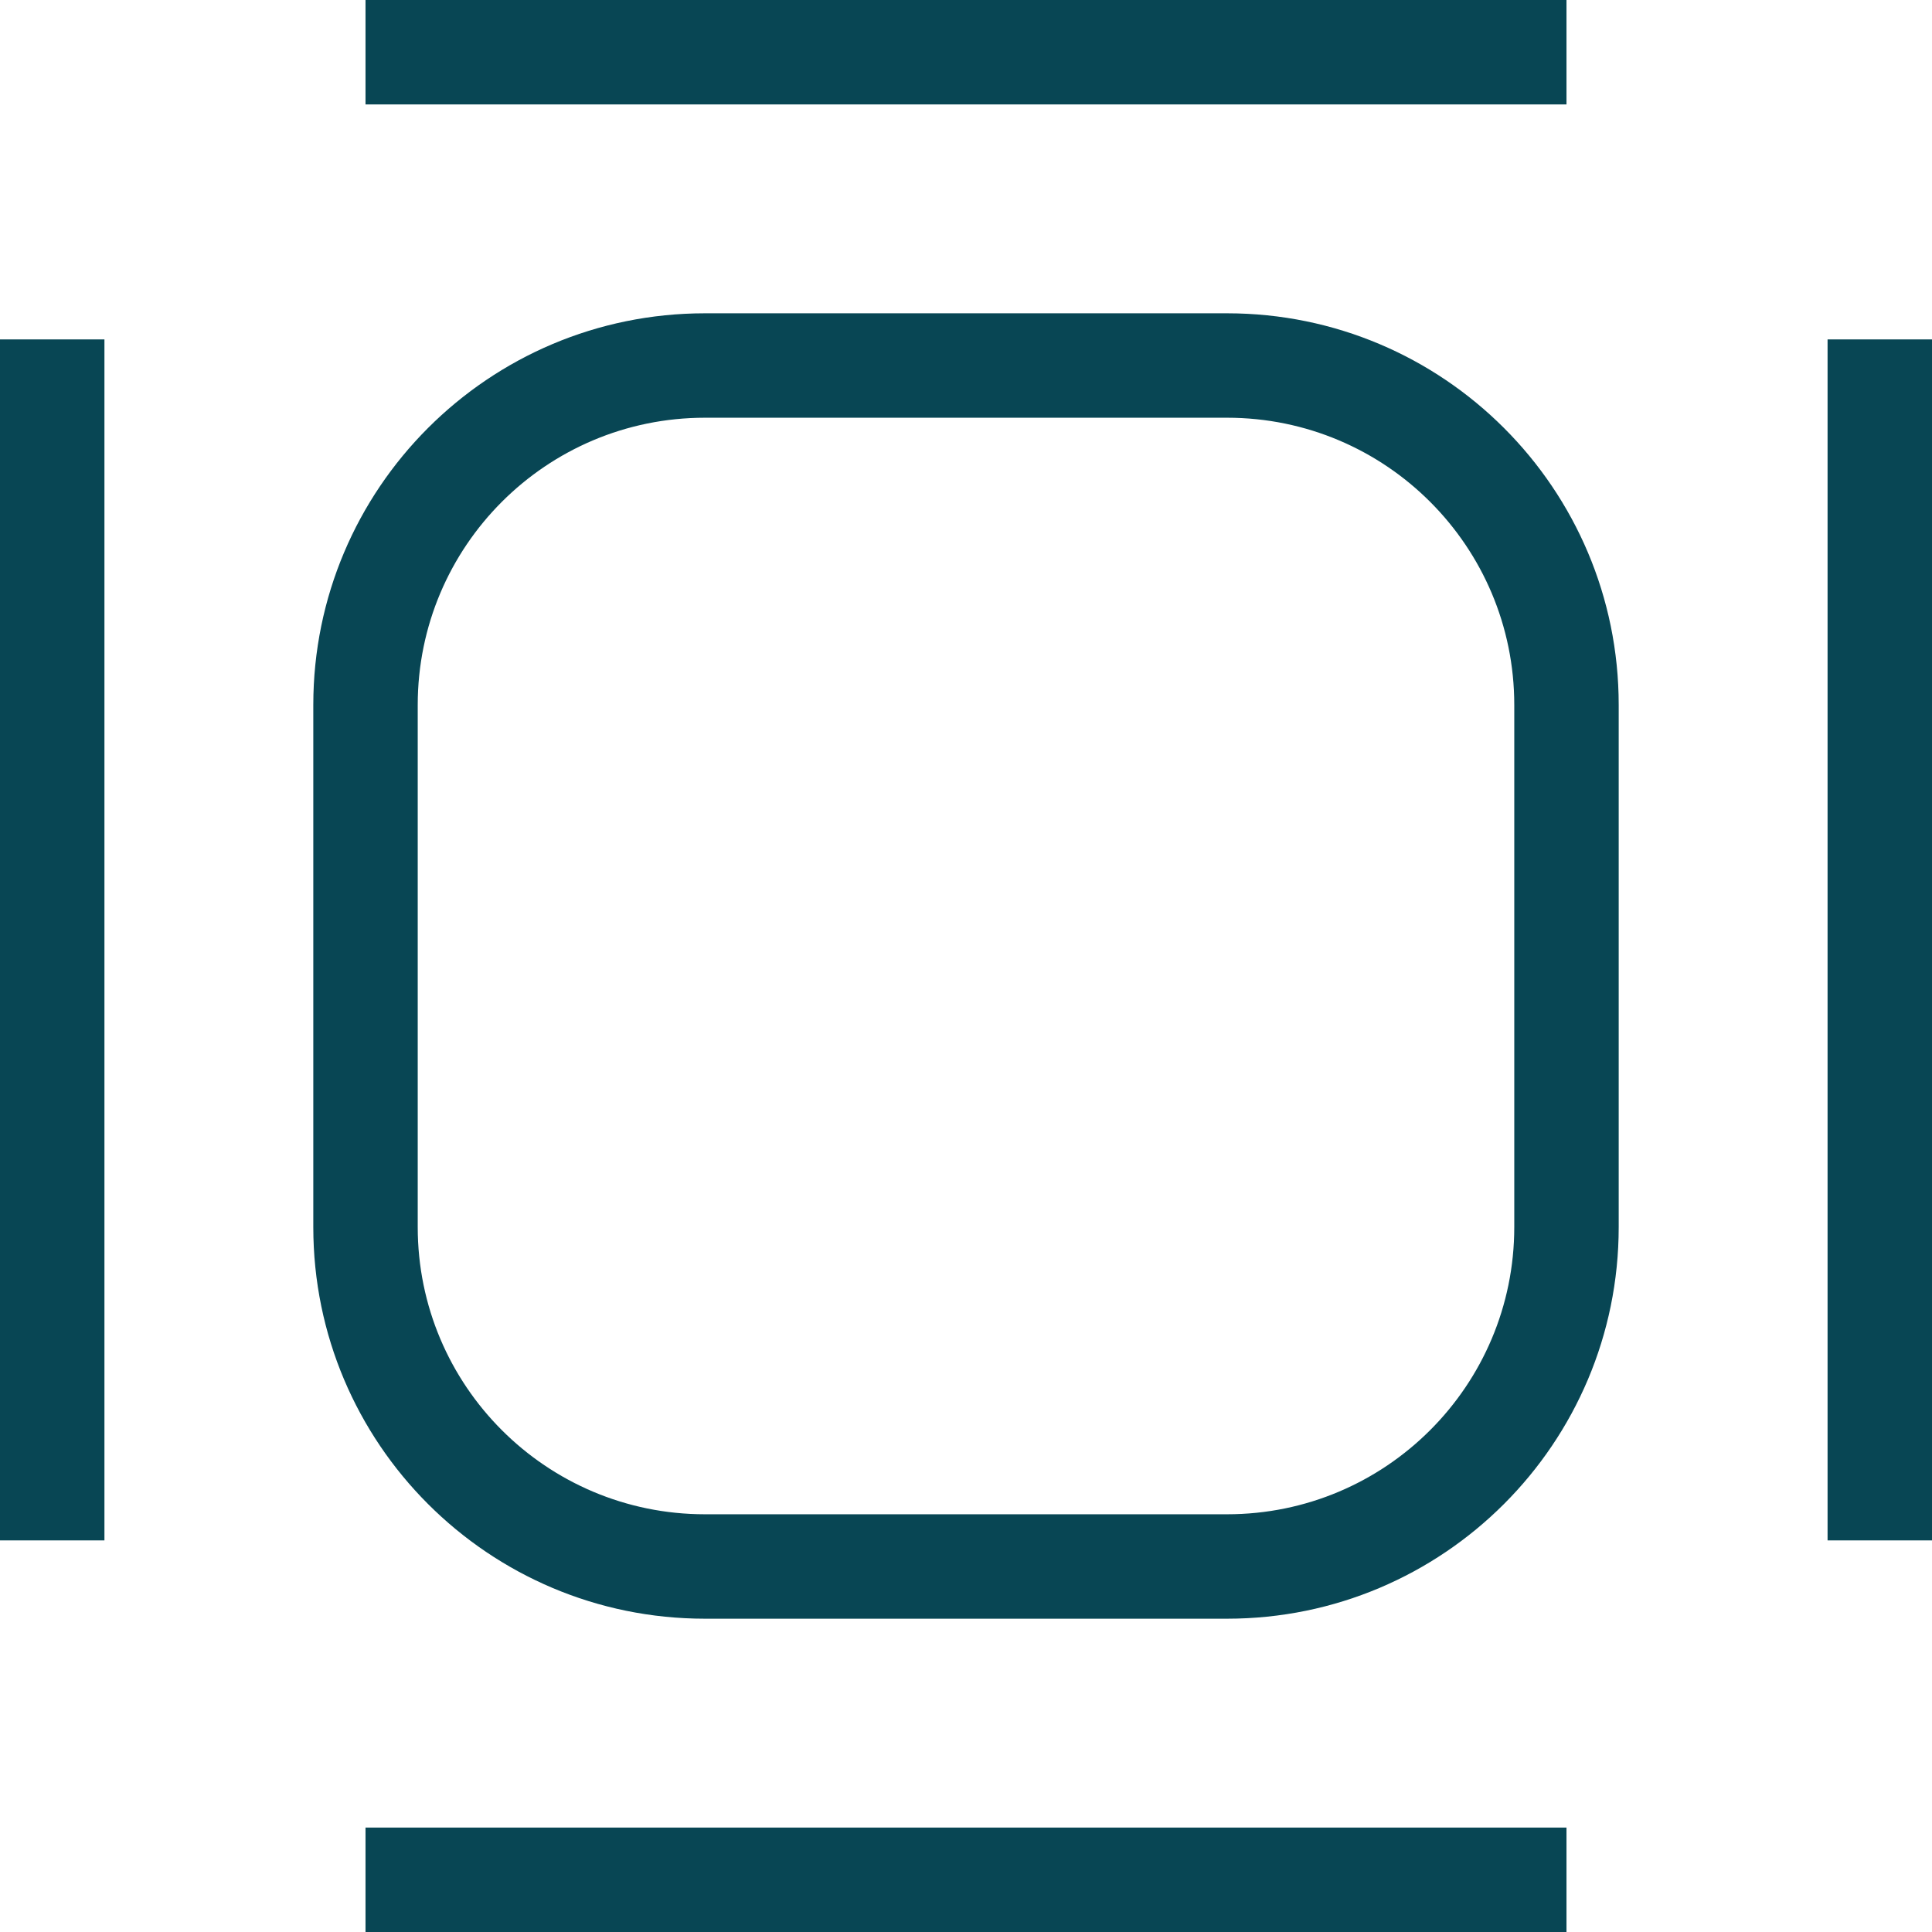 <svg width="74" height="74" viewBox="0 0 74 74" fill="none" xmlns="http://www.w3.org/2000/svg">
<path fill-rule="evenodd" clip-rule="evenodd" d="M14 4V0H60V4H14ZM0 13H4V59H0V13ZM70 13H74V59H70V13ZM14 70V74H60V70H14ZM12 27C12 18.716 18.716 12 27 12H47C55.284 12 62 18.716 62 27V47C62 55.284 55.284 62 47 62H27C18.716 62 12 55.284 12 47V27ZM16 27C16 20.925 20.925 16 27 16H47C53.075 16 58 20.925 58 27V47C58 53.075 53.075 58 47 58H27C20.925 58 16 53.075 16 47V27Z" fill="#084654"/>
</svg>
